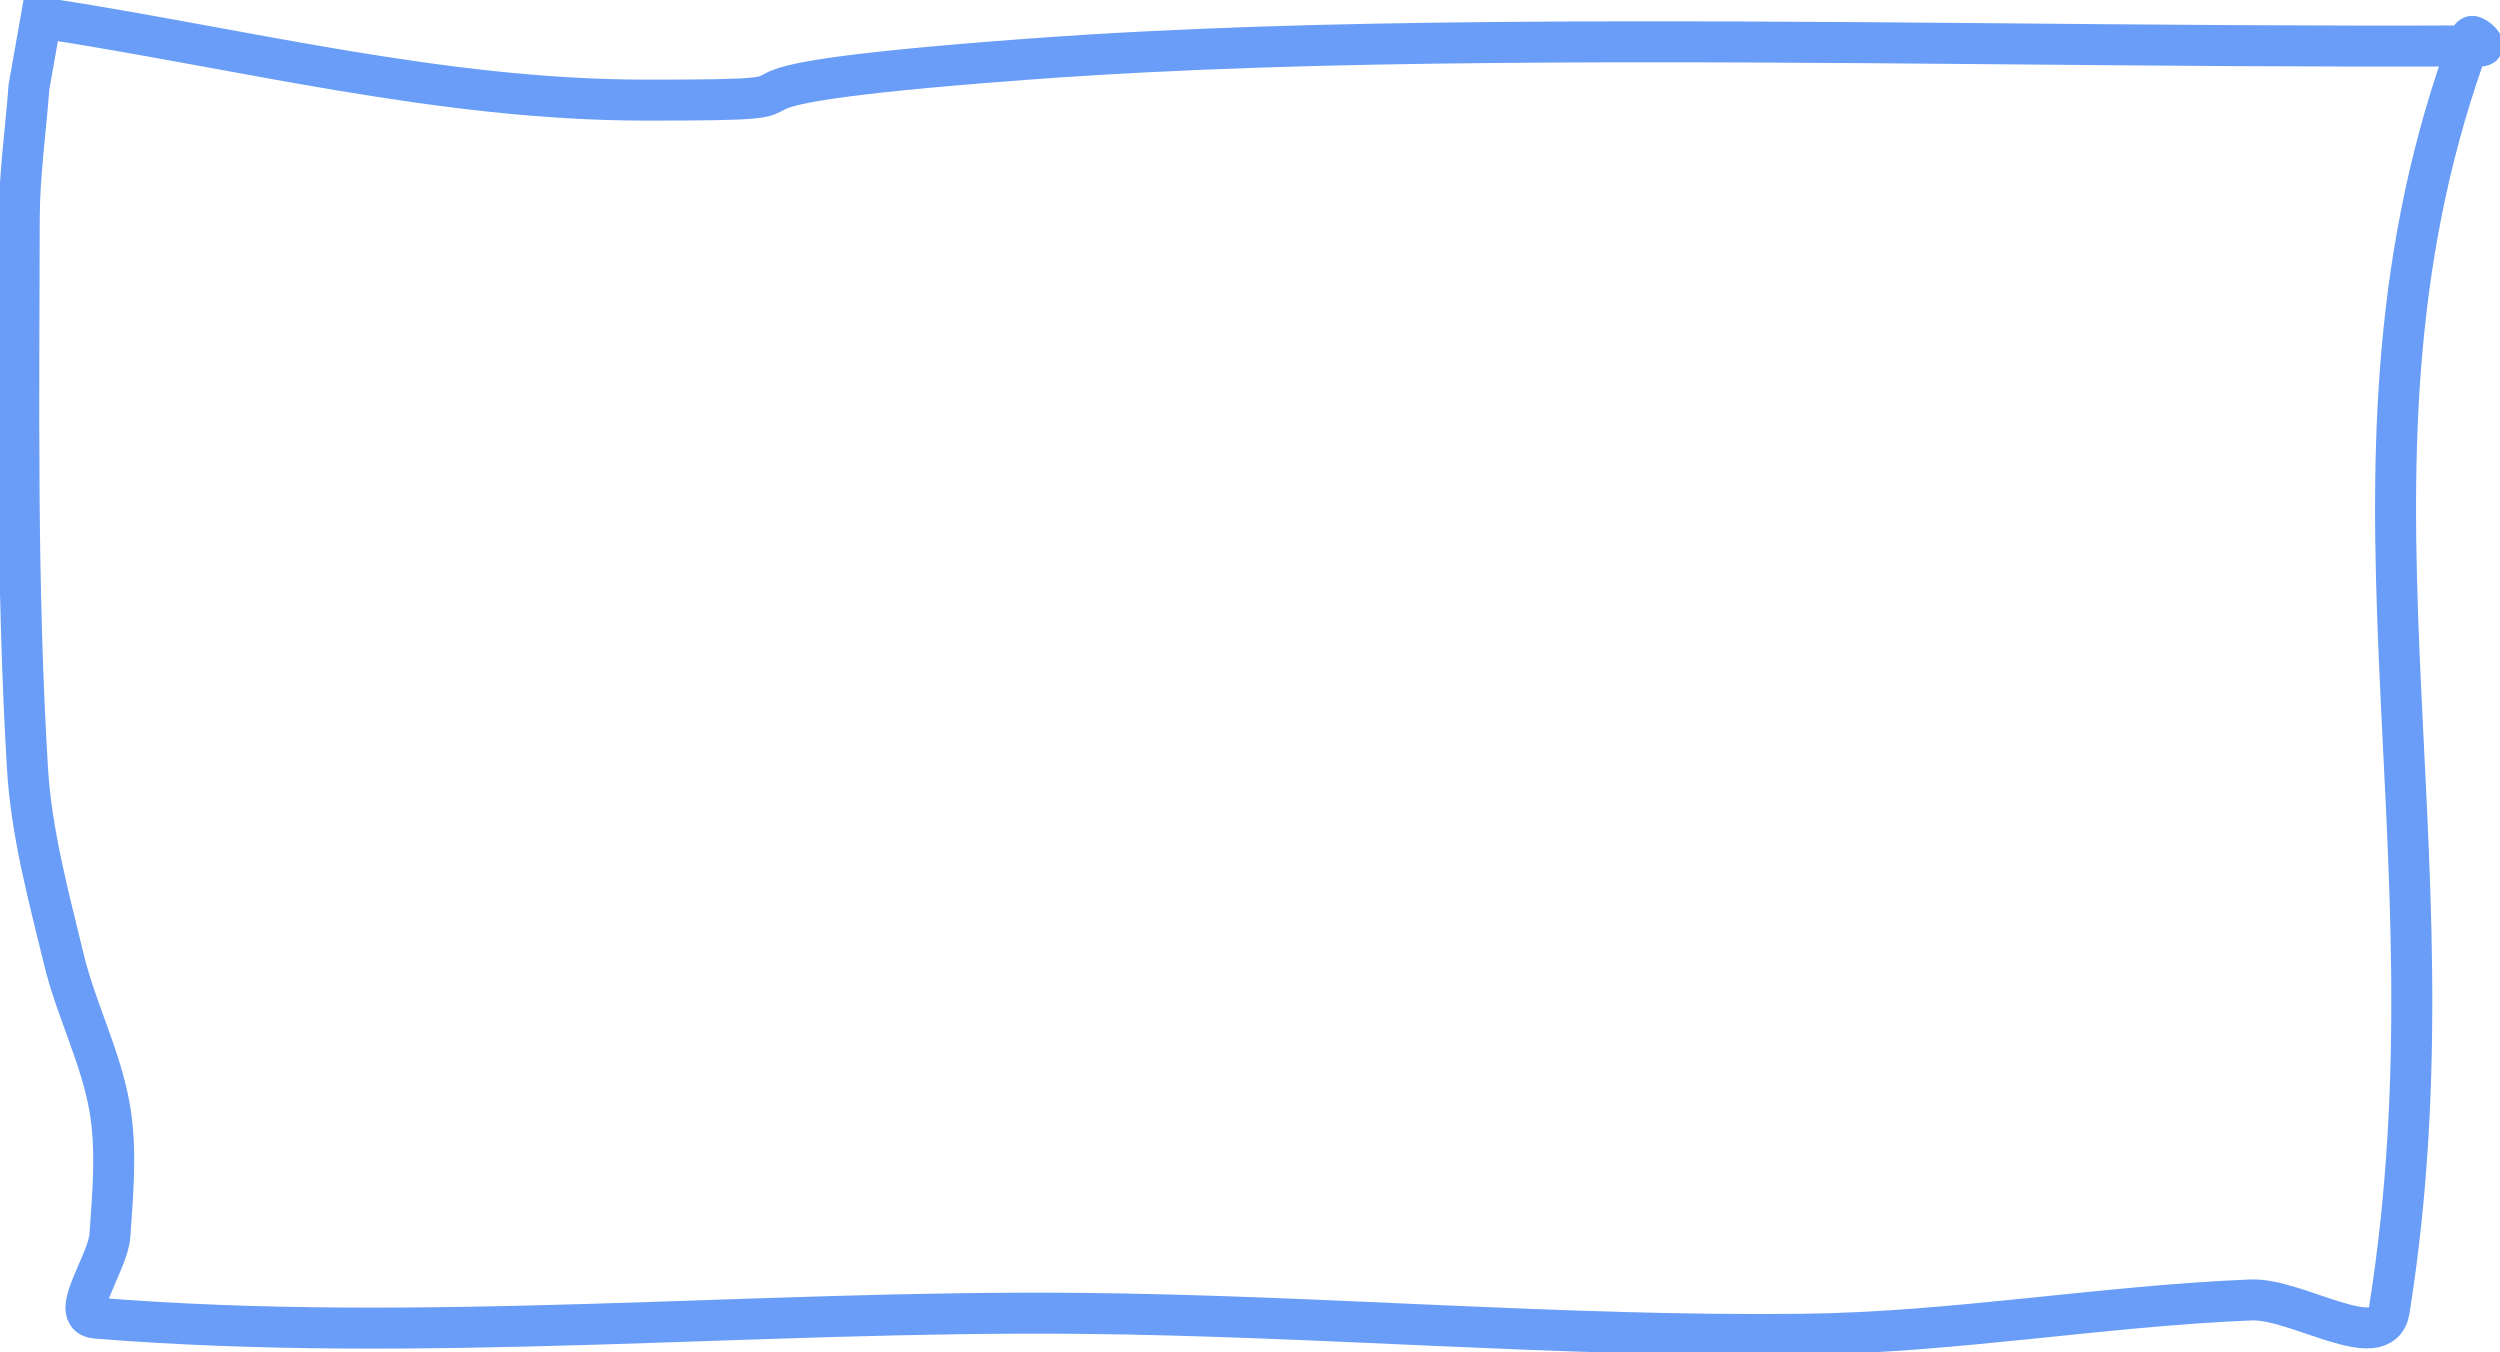 <?xml version="1.0" encoding="UTF-8"?>
<svg width="305px" height="165px" viewBox="0 0 305 165" version="1.1" xmlns="http://www.w3.org/2000/svg" xmlns:xlink="http://www.w3.org/1999/xlink">
    <!-- Generator: Sketch 52.6 (67491) - http://www.bohemiancoding.com/sketch -->
    <title>Path 15</title>
    <desc>Created with Sketch.</desc>
    <g id="Page-2" stroke="none" stroke-width="1" fill="none" fill-rule="evenodd">
        <g id="Mobile" transform="translate(-6, -536)" stroke="#699DF7" stroke-width="5">
            <g id="main" transform="translate(8, 307)">
                <path d="M3.027,231.164 C27.818,234.984 51.753,241.187 76.66,241.215 C107.05,241.248 73.264,239.957 123.133,236.242 C142.142,234.826 161.22,234.36 180.281,234.184 C220.441,233.811 260.605,234.808 300.766,234.594 C301.324,234.591 299.652,233.023 299.457,233.547 C280.183,285.362 298.698,331.026 289.488,388.859 C288.601,394.431 278.247,387.363 272.609,387.594 C254.355,388.339 236.229,391.572 217.961,391.781 C188.563,392.118 159.196,389.509 129.797,389.23 C89.76,388.851 49.593,393.015 9.684,389.809 C6.282,389.535 11.179,383.123 11.41,379.719 C11.757,374.607 12.254,369.401 11.41,364.348 C10.358,358.043 7.287,352.229 5.785,346.016 C3.929,338.339 1.826,330.625 1.352,322.742 C0.008,300.429 0.298,278.042 0.348,255.688 C0.36,250.311 1.139,244.964 1.535,239.602 L3.027,231.164 Z" id="Path-15"></path>
            </g>
        </g>
    </g>
</svg>
